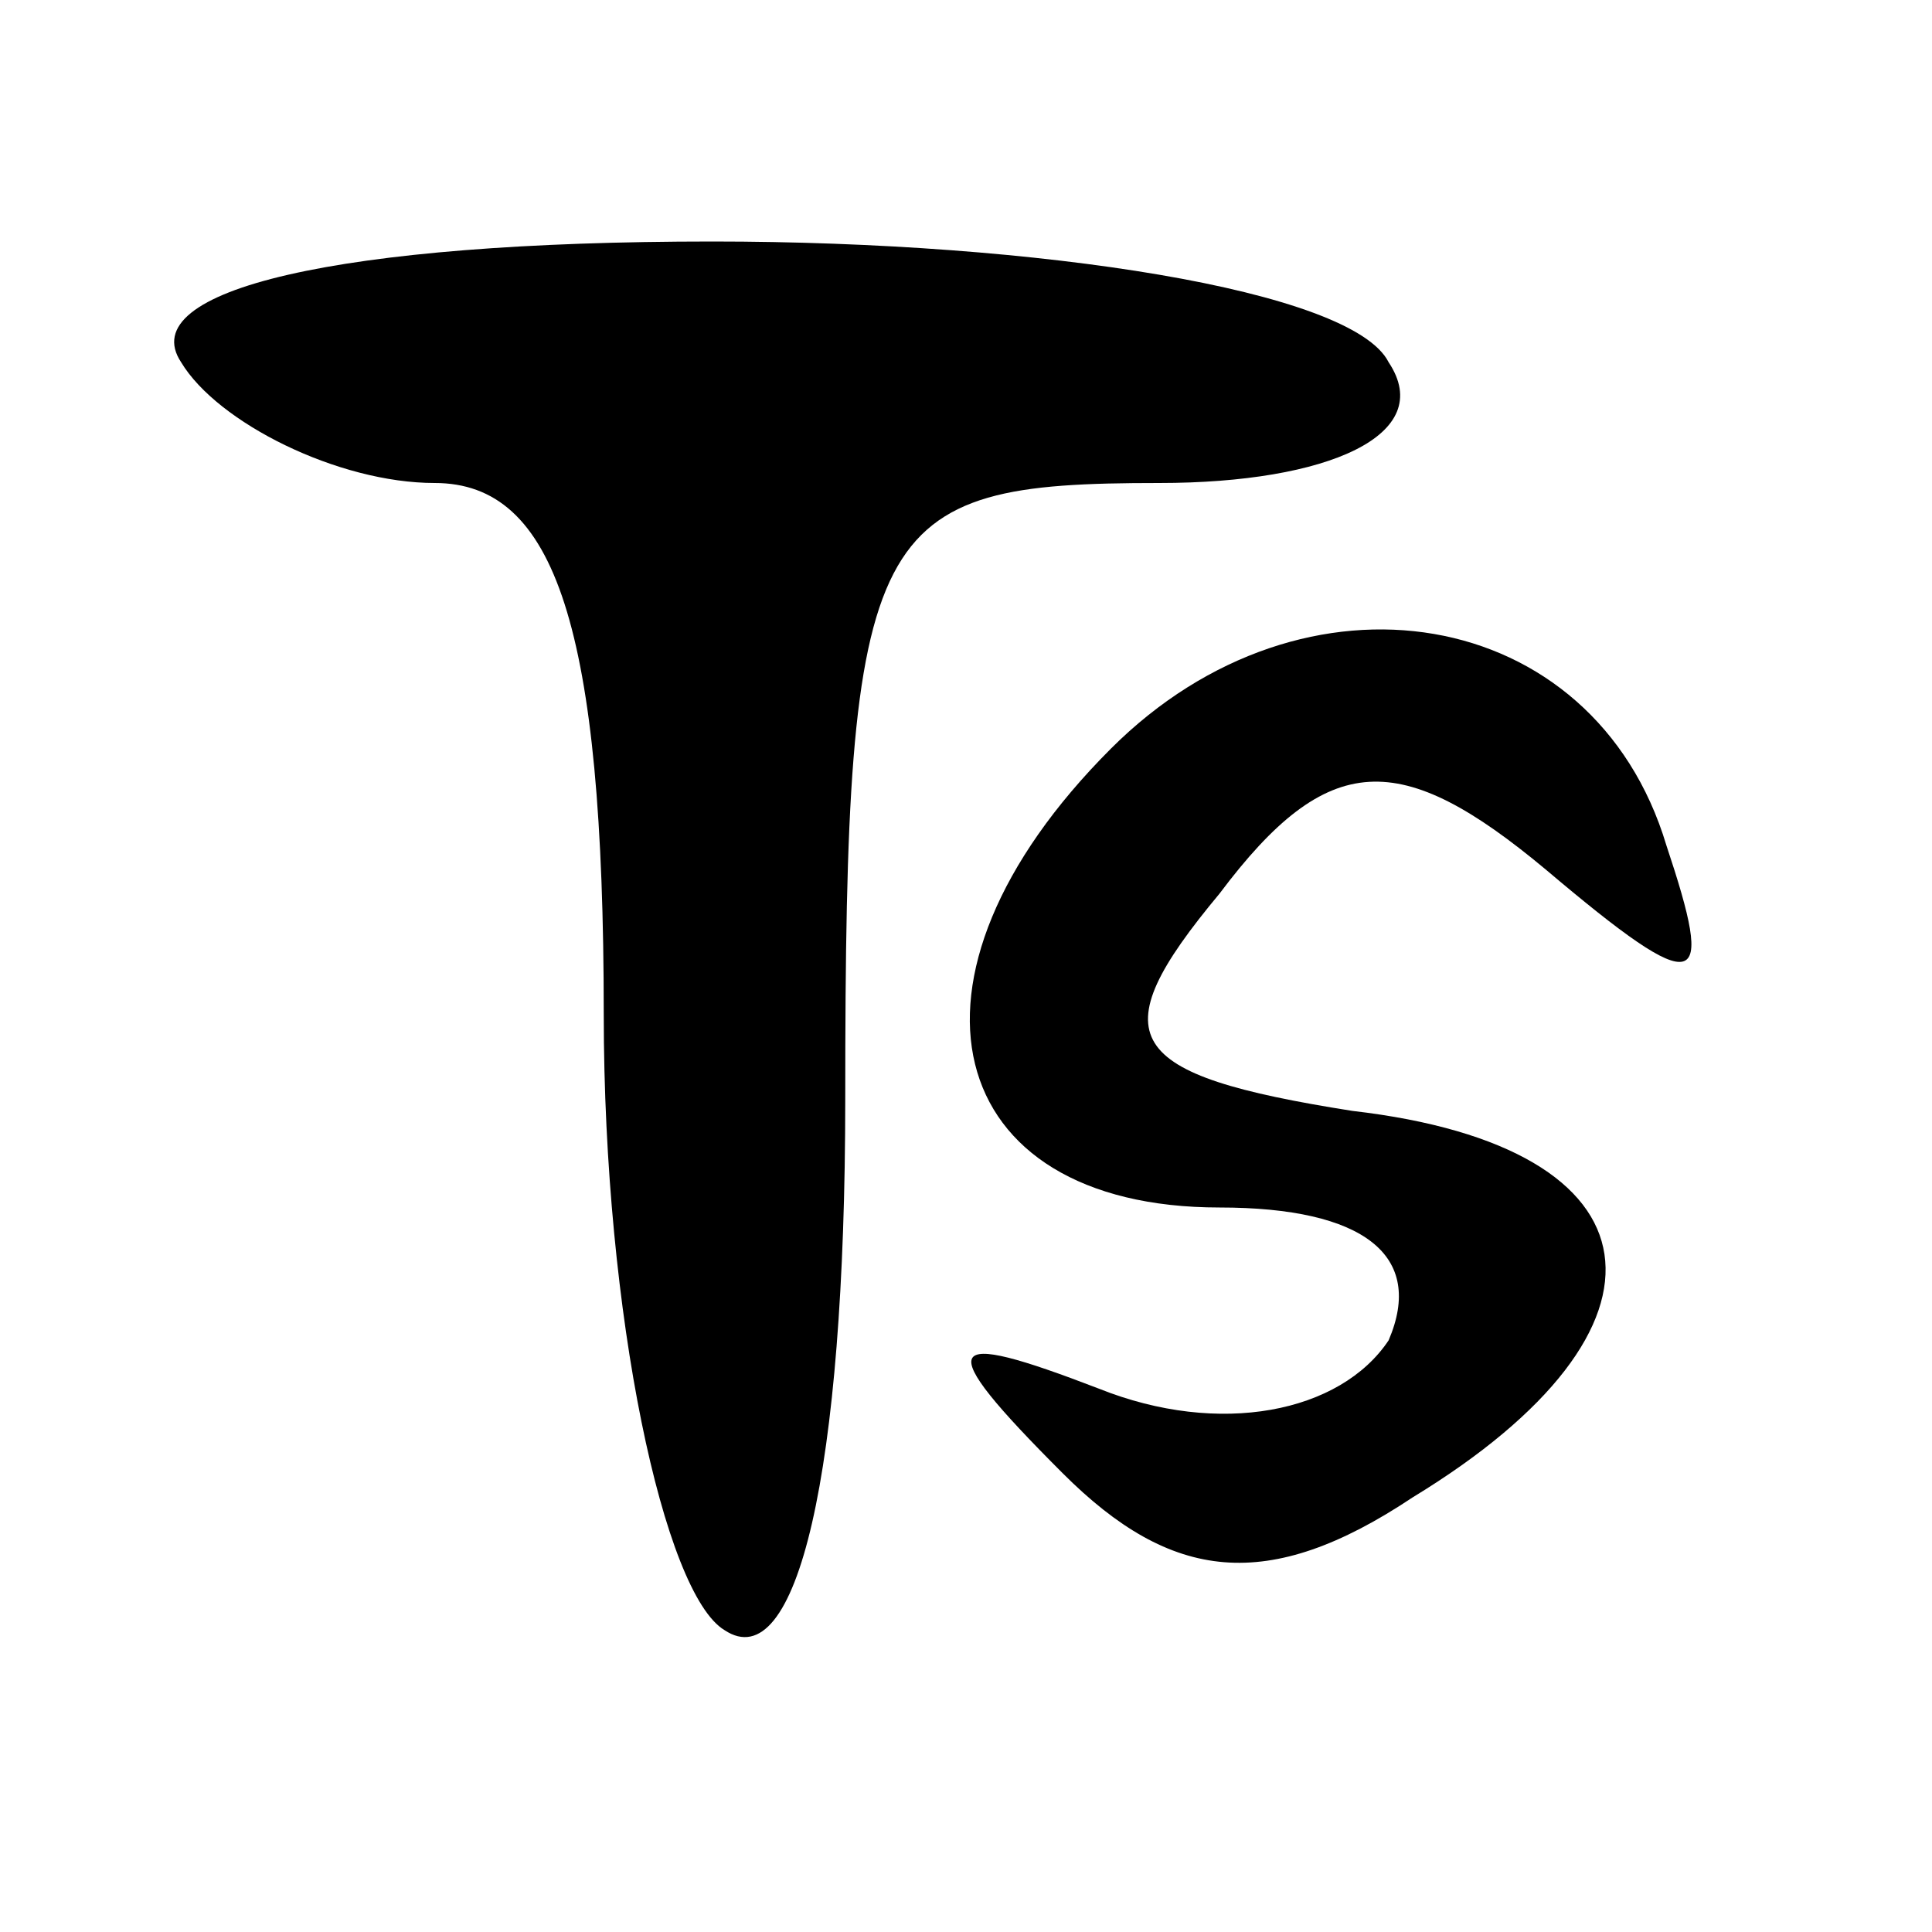 <?xml version="1.0" standalone="no"?>
<!DOCTYPE svg PUBLIC "-//W3C//DTD SVG 20010904//EN"
 "http://www.w3.org/TR/2001/REC-SVG-20010904/DTD/svg10.dtd">
<svg version="1.0" xmlns="http://www.w3.org/2000/svg"
 width="16pt" height="16pt" viewBox="0 0 16 16"
 preserveAspectRatio="xMidYMid meet">

<g transform="translate(0,16) scale(0.1,-0.1)"
fill="#000000" stroke="none">
<path d="M15 130 c3 -5 13 -10 21 -10 10 0 14 -12 14 -44 0 -25 5 -48 10 -51
6 -4 10 13 10 44 0 48 2 51 26 51 14 0 23 4 19 10 -3 6 -29 10 -56 10 -31 0
-48 -4 -44 -10z"/>
<path d="M92 98 c-19 -19 -14 -38 9 -38 12 0 17 -4 14 -11 -4 -6 -14 -8 -24
-4 -13 5 -14 4 -3 -7 9 -9 17 -10 29 -2 23 14 21 29 -5 32 -19 3 -21 6 -11 18
9 12 15 12 27 2 13 -11 14 -10 10 2 -6 20 -30 24 -46 8z"/>
</g>
</svg>
